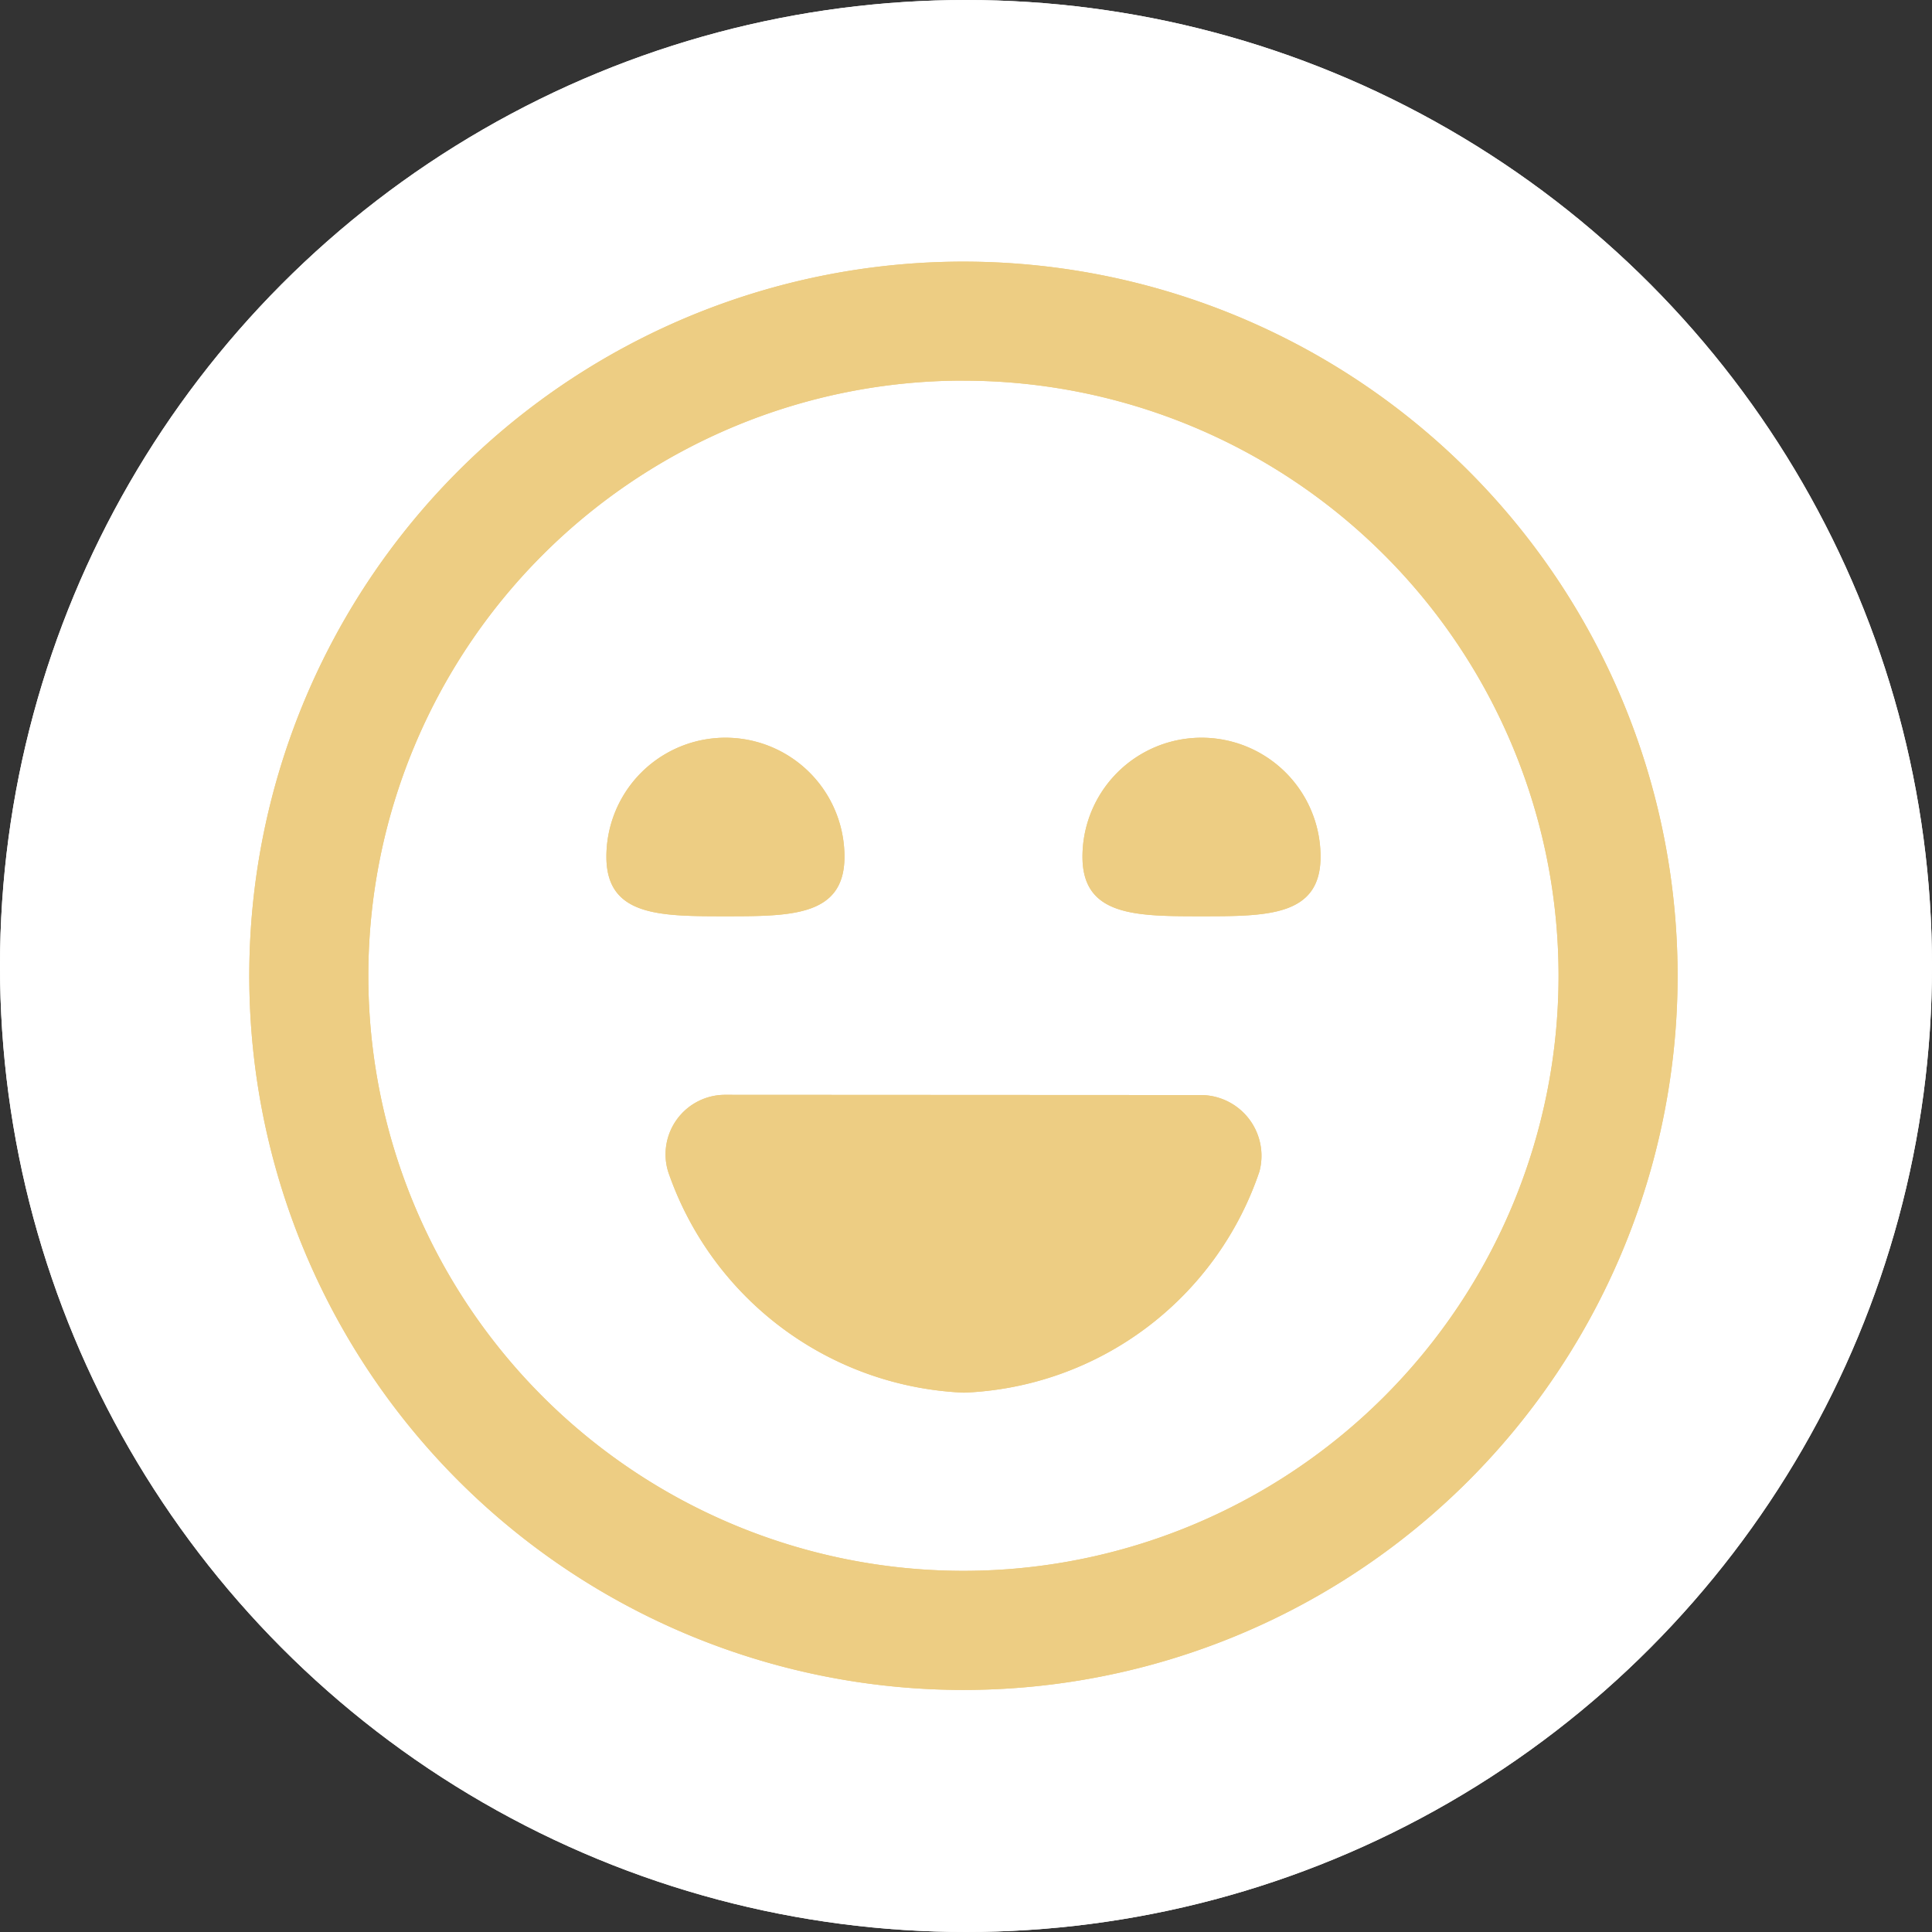 <svg xmlns="http://www.w3.org/2000/svg" width="31" height="31" viewBox="0 0 31 31">
  <rect x="0" y="0" width="31" height="31" fill="#333333" stroke="none"/>
  <g id="Group_1239" data-name="Group 1239" transform="translate(-80 -92)">
    <g id="Group_401" data-name="Group 401" transform="translate(-231 48)">
      <g id="Ellipse_3" data-name="Ellipse 3" transform="translate(311 44)" fill="#fff" stroke="#fff" stroke-width="1">
        <circle cx="15.5" cy="15.5" r="15.5" stroke="none"/>
        <circle cx="15.5" cy="15.5" r="15" fill="none"/>
      </g>
    </g>
    <path id="fi-rr-laugh" d="M11.459,22.918A11.459,11.459,0,1,1,22.918,11.459,11.459,11.459,0,0,1,11.459,22.918Zm0-21.009a9.549,9.549,0,1,0,9.549,9.549A9.549,9.549,0,0,0,11.459,1.91ZM7.639,13.369A.955.955,0,0,0,6.72,14.6a5.252,5.252,0,0,0,4.746,3.548A5.223,5.223,0,0,0,16.208,14.6a.975.975,0,0,0-.92-1.227ZM5.73,9.549c0,.955.855.955,1.91.955s1.91,0,1.91-.955a1.91,1.91,0,0,0-3.82,0Zm7.639,0c0,.955.855.955,1.91.955s1.91,0,1.91-.955a1.91,1.91,0,1,0-3.82,0Z" transform="translate(84 96.198)" fill="#edcd83"/>
    <path id="fi-rr-laugh-2" data-name="fi-rr-laugh" d="M11.459,22.918A11.459,11.459,0,1,1,22.918,11.459,11.459,11.459,0,0,1,11.459,22.918Zm0-21.009a9.549,9.549,0,1,0,9.549,9.549A9.549,9.549,0,0,0,11.459,1.91ZM7.639,13.369A.955.955,0,0,0,6.72,14.6a5.252,5.252,0,0,0,4.746,3.548A5.223,5.223,0,0,0,16.208,14.6a.975.975,0,0,0-.92-1.227ZM5.73,9.549c0,.955.855.955,1.91.955s1.91,0,1.91-.955a1.91,1.91,0,0,0-3.82,0Zm7.639,0c0,.955.855.955,1.91.955s1.91,0,1.91-.955a1.91,1.91,0,1,0-3.82,0Z" transform="translate(84 96.198)" fill="#edcd83"/>
  </g>
</svg>
